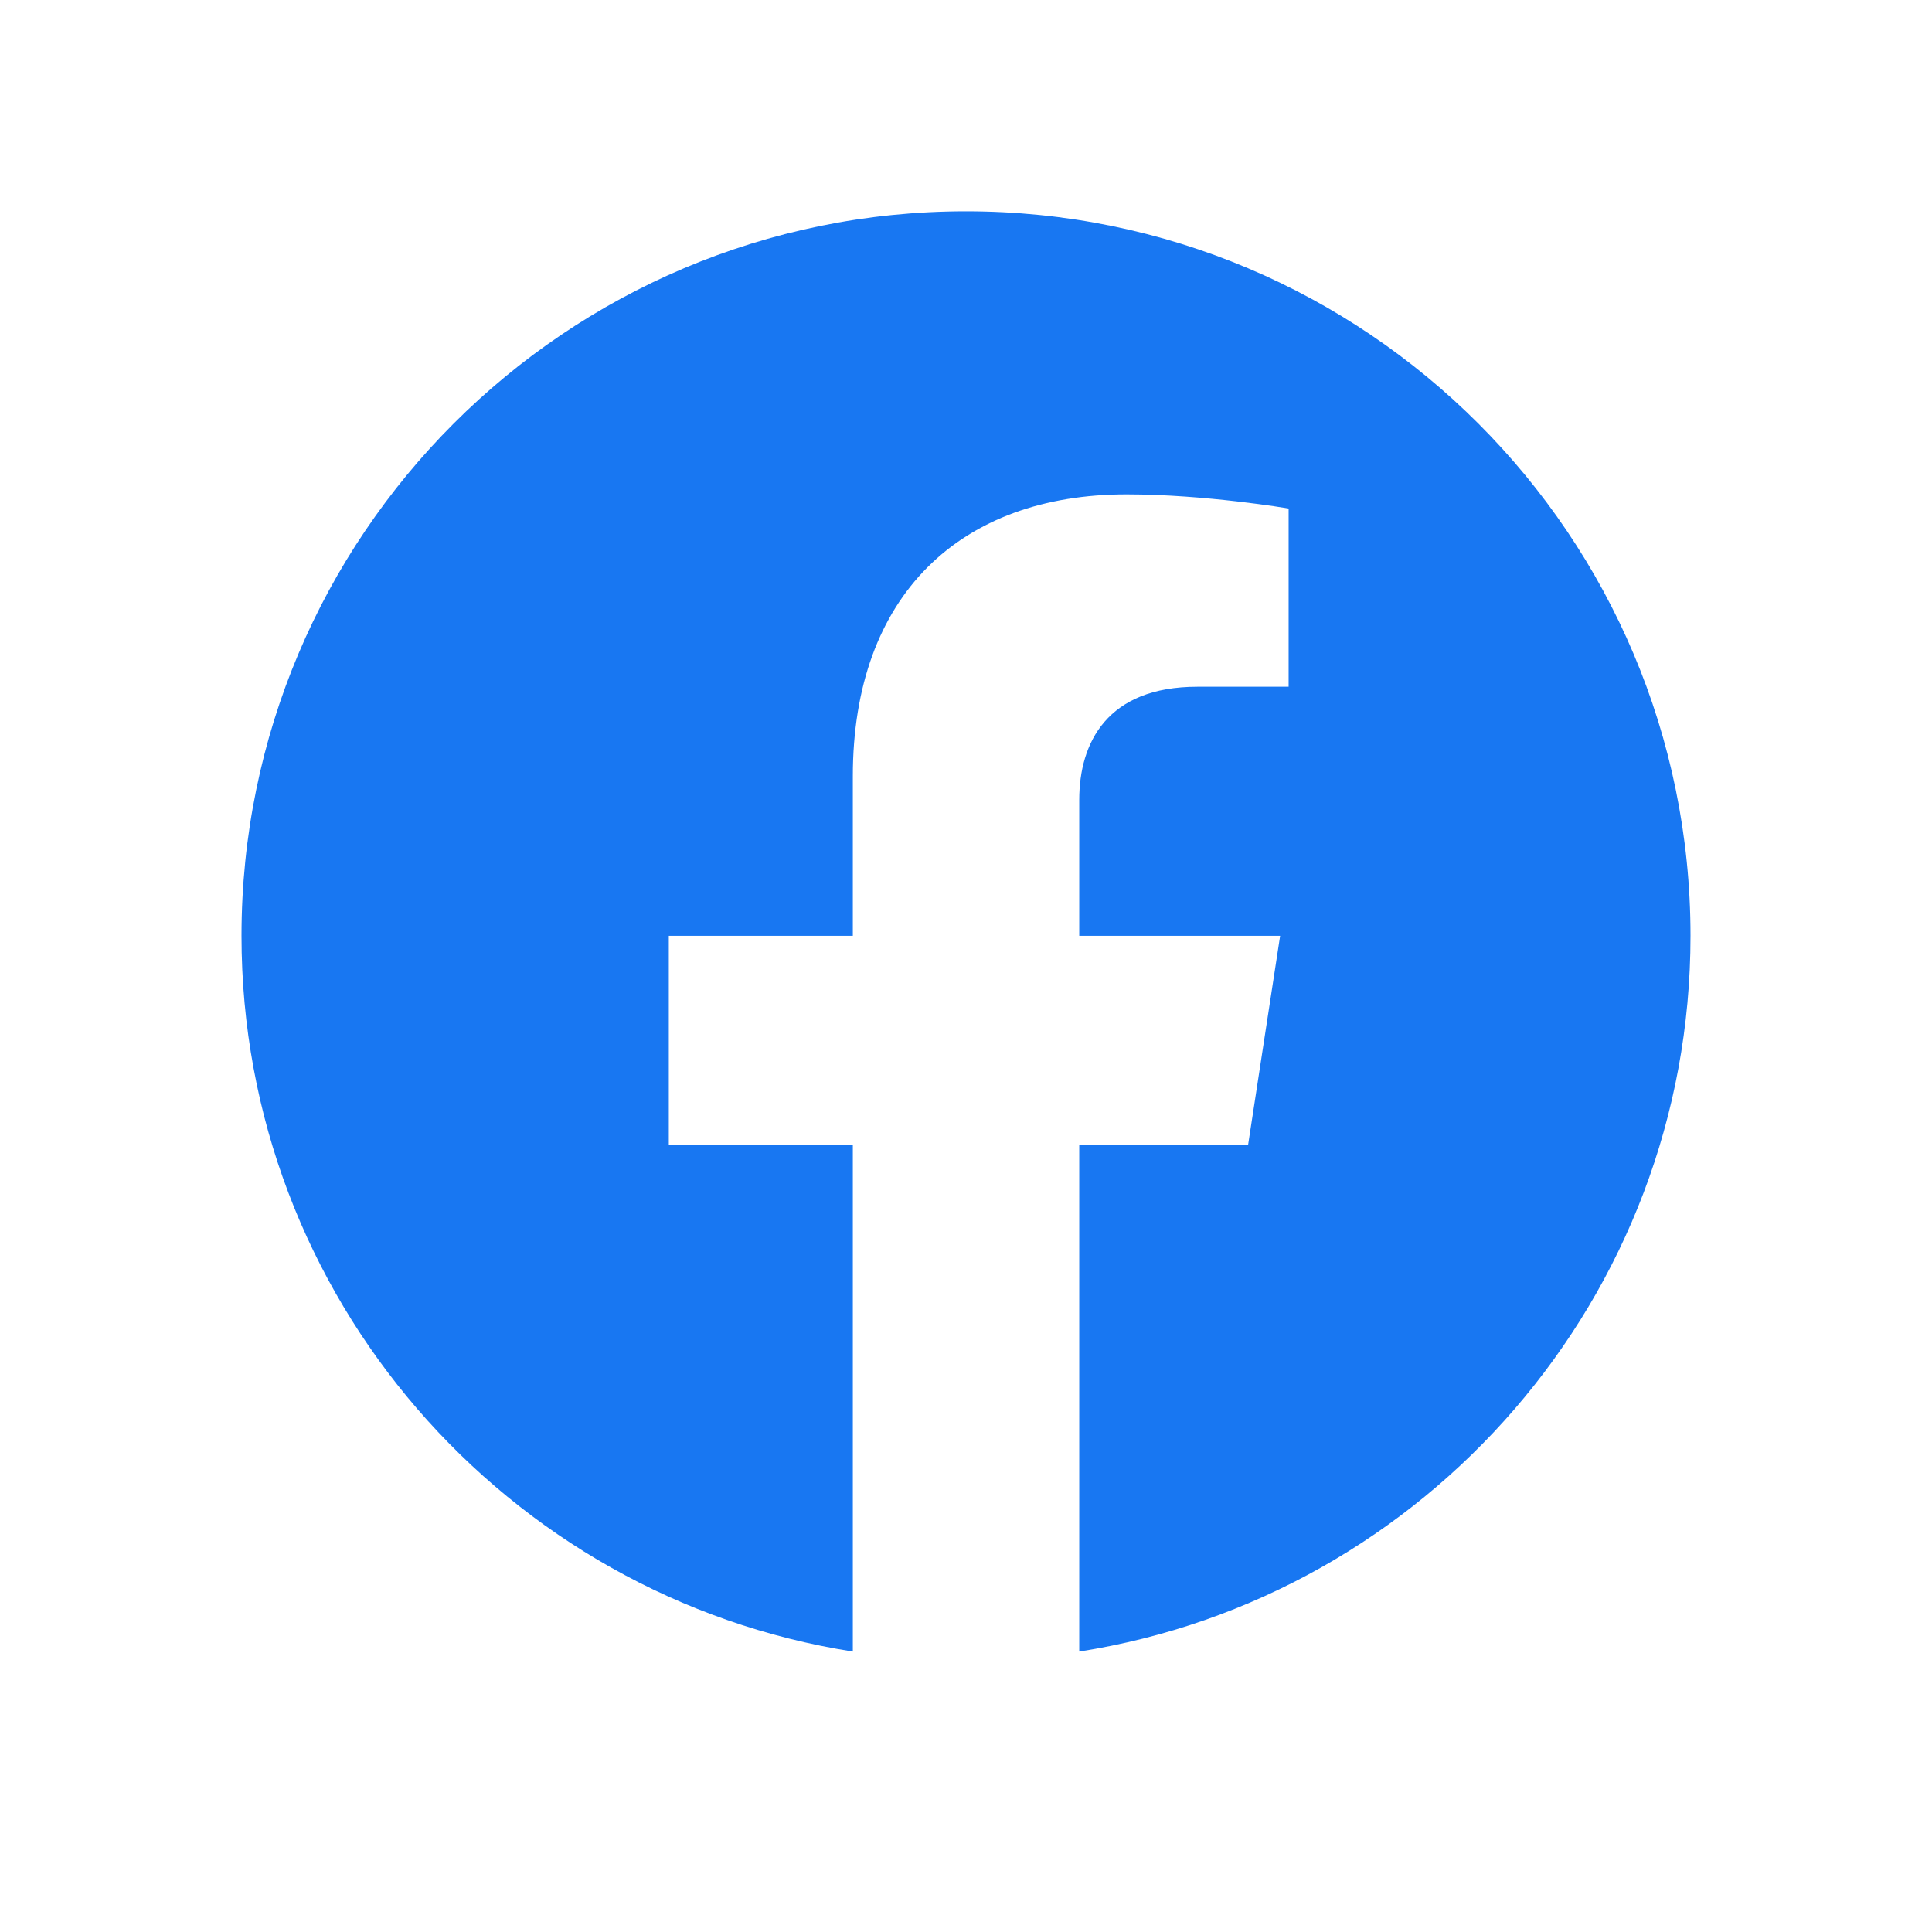 <svg width="64" height="64" viewBox="0 0 64 64" fill="none" xmlns="http://www.w3.org/2000/svg">
<g filter="url(#filter0_d_220_3111)">
<circle cx="32" cy="31" r="24" fill="white"/>
</g>
<path d="M32 7C18.745 7 8 17.745 8 31C8 42.978 16.777 52.907 28.251 54.71V37.936H22.155V31H28.251V25.713C28.251 19.698 31.832 16.377 37.316 16.377C39.942 16.377 42.687 16.845 42.687 16.845V22.749H39.663C36.68 22.749 35.751 24.599 35.751 26.498V31H42.406L41.343 37.936H35.751V54.71C47.223 52.91 56 42.976 56 31C56 17.745 45.255 7 32 7Z" fill="#1877F2"/>
<defs>
<filter id="filter0_d_220_3111" x="0" y="0" width="64" height="64" filterUnits="userSpaceOnUse" color-interpolation-filters="sRGB">
<feFlood flood-opacity="0" result="BackgroundImageFix"/>
<feColorMatrix in="SourceAlpha" type="matrix" values="0 0 0 0 0 0 0 0 0 0 0 0 0 0 0 0 0 0 127 0" result="hardAlpha"/>
<feOffset dy="1"/>
<feGaussianBlur stdDeviation="4"/>
<feColorMatrix type="matrix" values="0 0 0 0 0.094 0 0 0 0 0.467 0 0 0 0 0.949 0 0 0 0.3 0"/>
<feBlend mode="normal" in2="BackgroundImageFix" result="effect1_dropShadow_220_3111"/>
<feBlend mode="normal" in="SourceGraphic" in2="effect1_dropShadow_220_3111" result="shape"/>
</filter>
</defs>
</svg>

